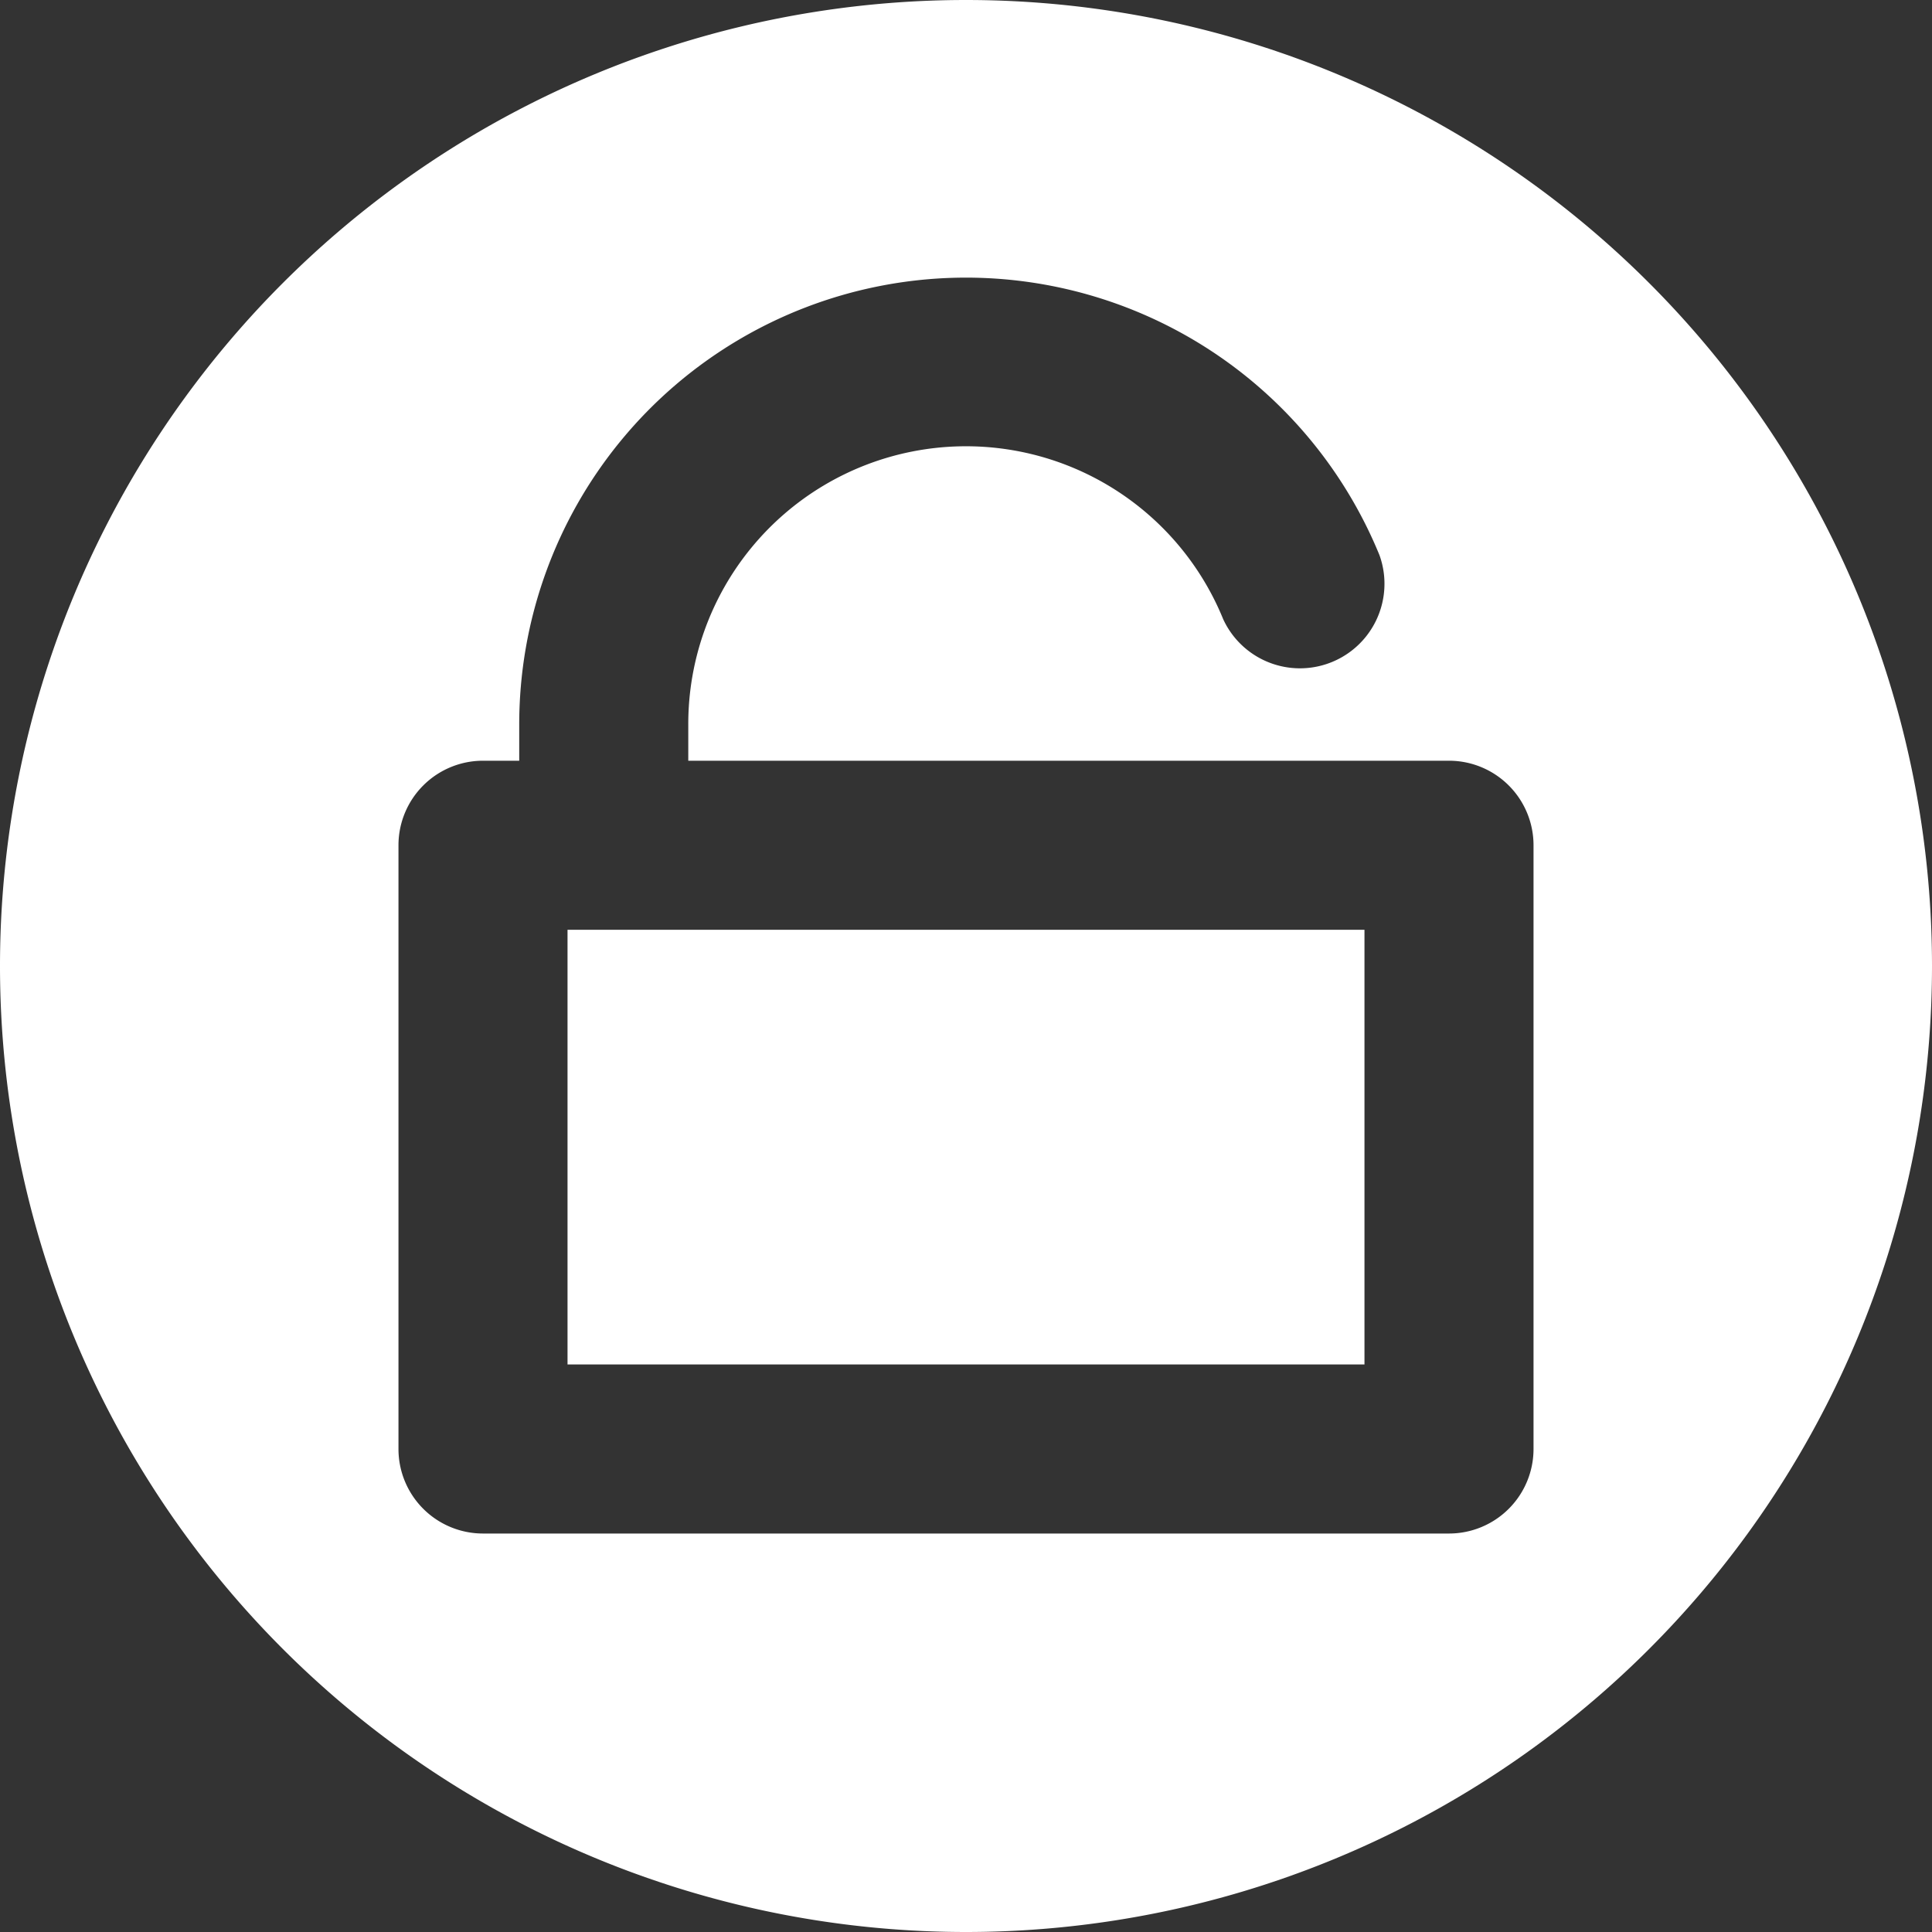 <?xml version="1.0" standalone="no"?><!DOCTYPE svg PUBLIC "-//W3C//DTD SVG 1.1//EN" "http://www.w3.org/Graphics/SVG/1.1/DTD/svg11.dtd"><svg t="1705542775315" class="icon" viewBox="0 0 1024 1024" version="1.1" xmlns="http://www.w3.org/2000/svg" p-id="19611" xmlns:xlink="http://www.w3.org/1999/xlink" width="200" height="200"><rect x="0" y="0" width="1024" height="1024" fill="#333333" stroke="none"/><path d="M275.2 403.2H256a44.8 44.8 0 0 0-44.8 44.8v320a44.8 44.8 0 0 0 44.8 44.8h512a44.8 44.8 0 0 0 44.8-44.8V448a44.8 44.8 0 0 0-44.8-44.8H364.8V384a147.2 147.2 0 0 1 283.52-55.808 44.8 44.8 0 0 0 82.816-33.984A236.8 236.8 0 0 0 275.2 384v19.2zM512 1024A512 512 0 1 1 512 0a512 512 0 0 1 0 1024z m-211.2-300.8V492.8h422.4v230.4H300.8z" fill="#ffffff" p-id="19612"></path></svg>
